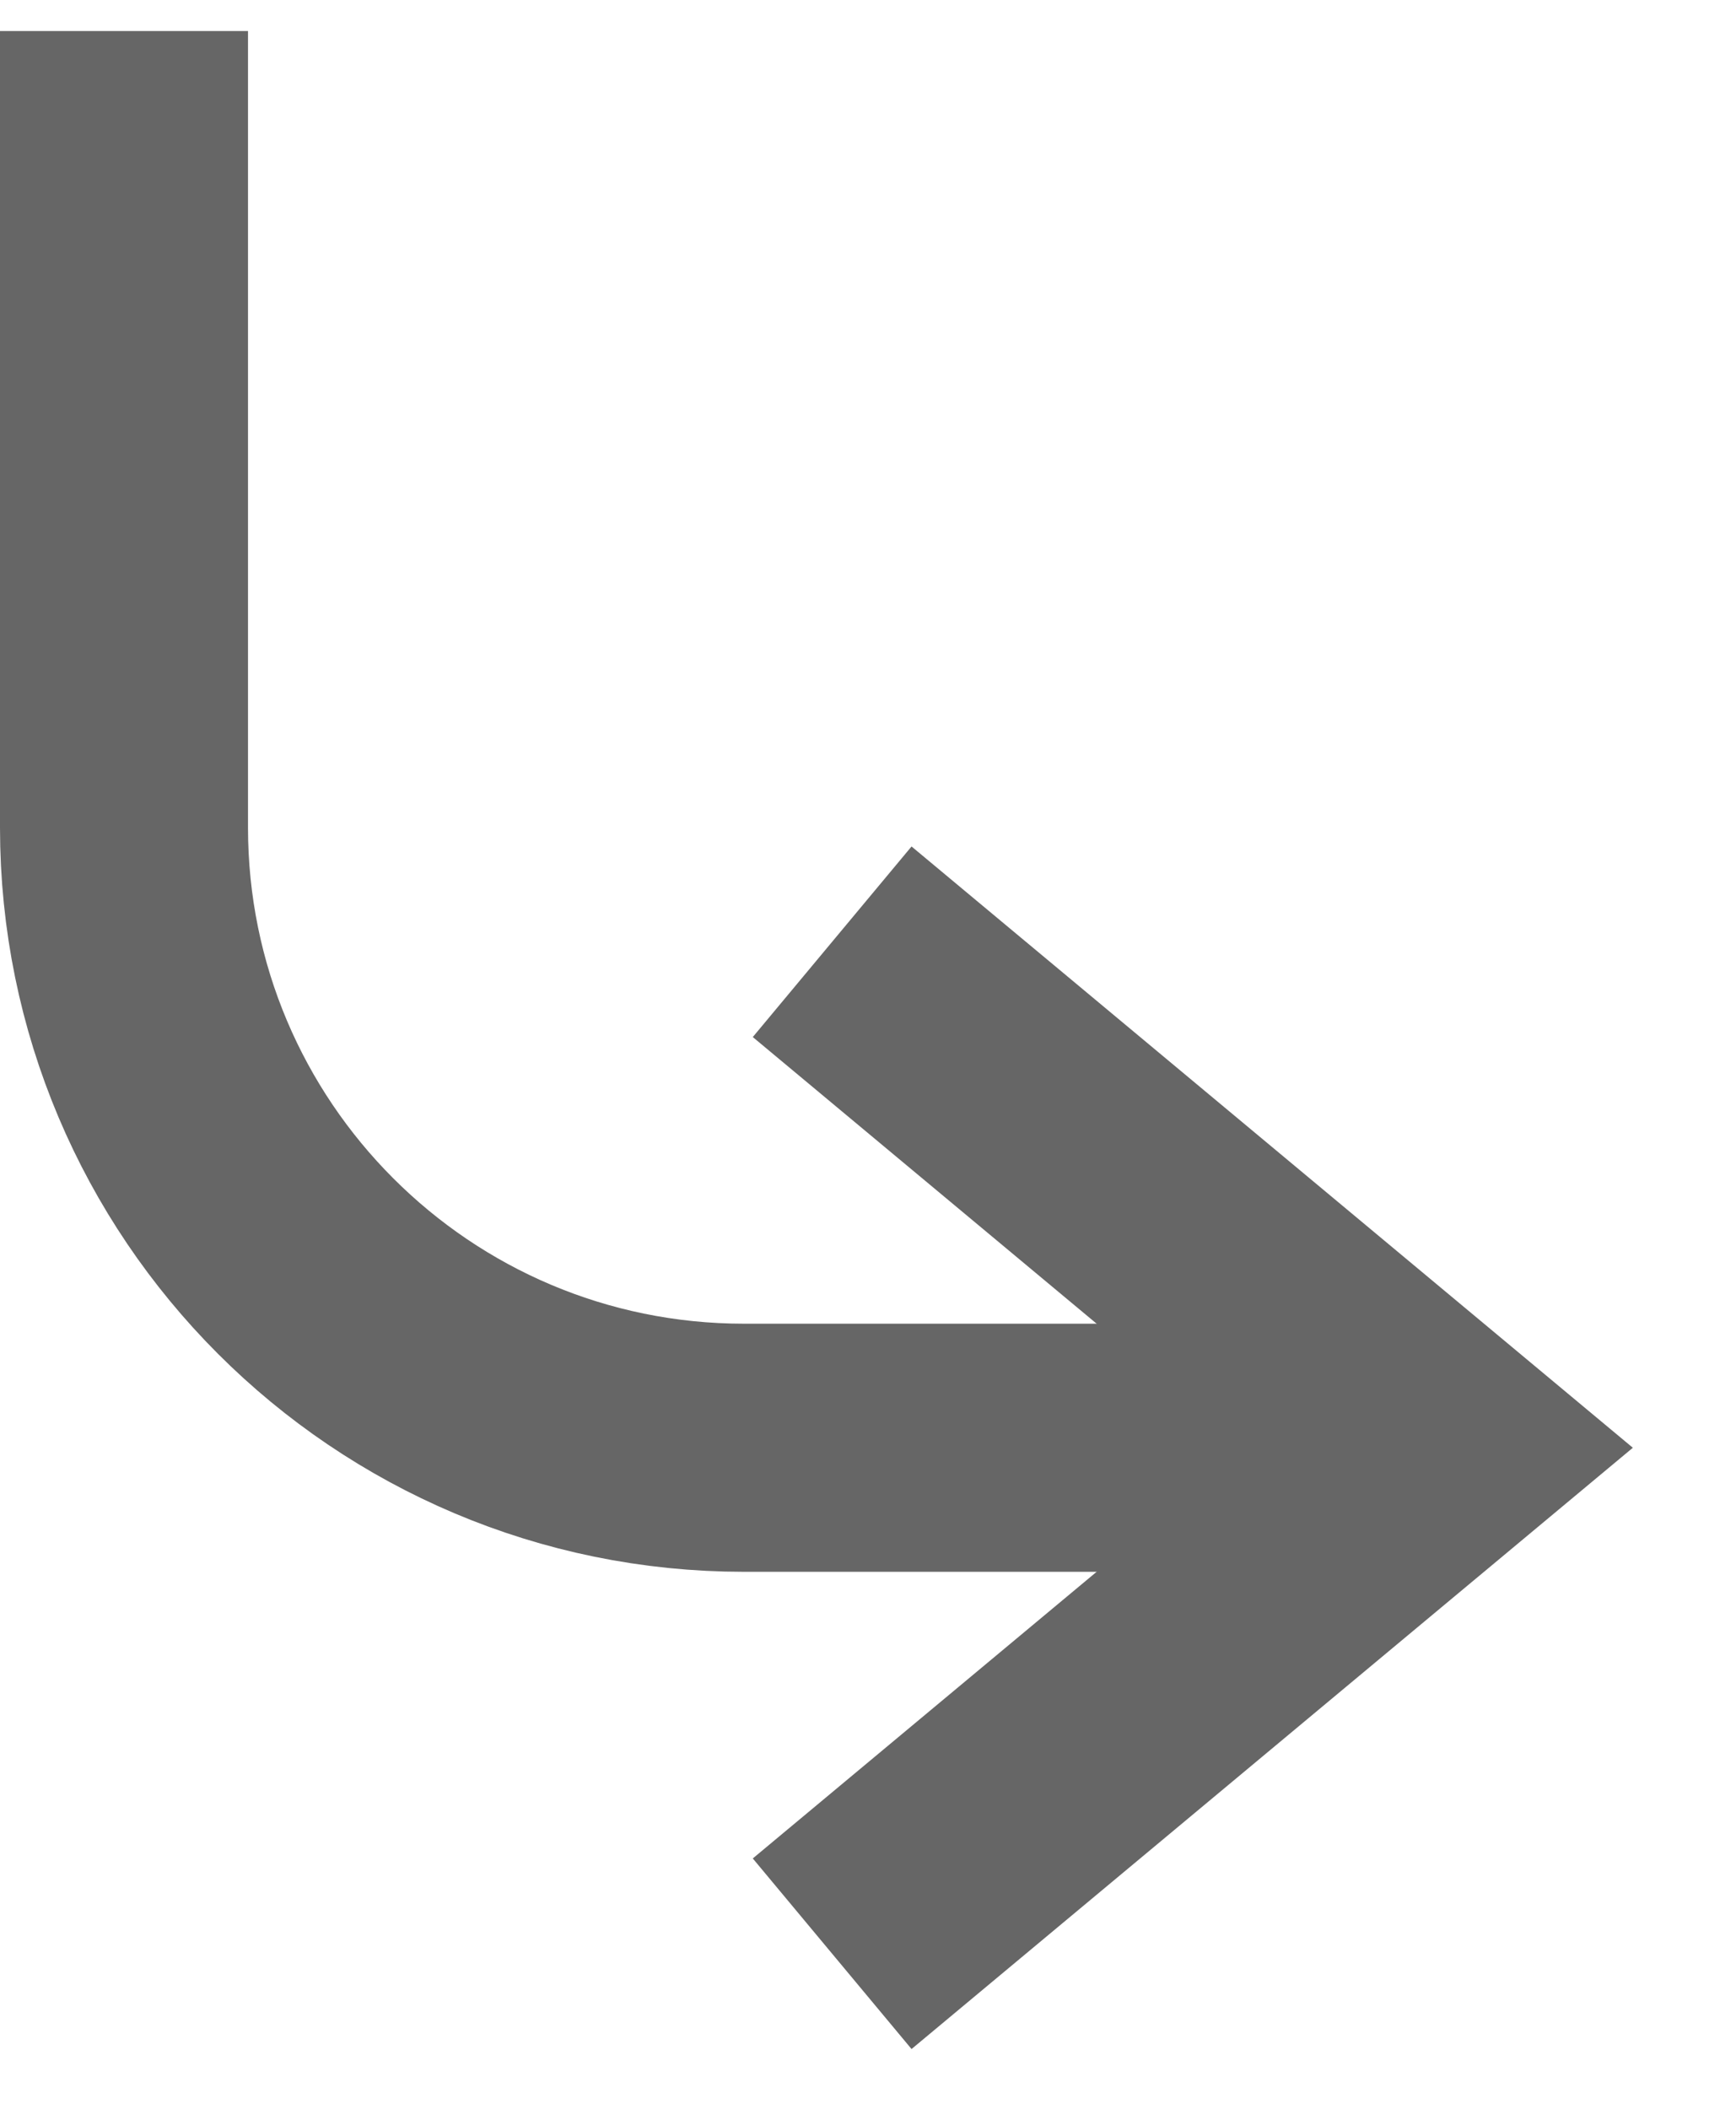 <svg width="14" height="17" viewBox="0 0 14 17" fill="none" xmlns="http://www.w3.org/2000/svg">
    <path d="M1 0.25V6.671C1 9.432 3.239 11.671 6 11.671H11.605" stroke="#666666" stroke-width="2"/>
    <path d="M6.711 7.592L11.606 11.671L6.711 15.75" stroke="#666666" stroke-width="2"/>
</svg>
